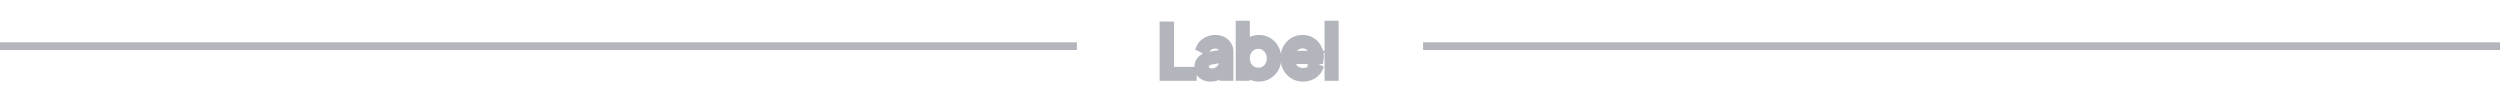 <svg width="650" height="26" viewBox="0 0 650 26" fill="none" xmlns="http://www.w3.org/2000/svg">
<line y1="12" x2="280" y2="12" stroke="#B2B6BC" stroke-width="2"/>
<mask id="path-2-outside-1_1448_2" maskUnits="userSpaceOnUse" x="301" y="5" width="48" height="17" fill="black">
<rect fill="white" x="301" y="5" width="48" height="17"/>
<path d="M302.494 20V6.59H304.258V18.38H310.144V20H302.494ZM314.773 20.216C314.137 20.216 313.573 20.102 313.081 19.874C312.601 19.634 312.223 19.31 311.947 18.902C311.671 18.482 311.533 18.002 311.533 17.462C311.533 16.946 311.641 16.484 311.857 16.076C312.085 15.656 312.433 15.302 312.901 15.014C313.381 14.726 313.981 14.522 314.701 14.402L318.301 13.808V15.212L315.079 15.752C314.455 15.86 313.999 16.058 313.711 16.346C313.435 16.634 313.297 16.988 313.297 17.408C313.297 17.804 313.453 18.134 313.765 18.398C314.089 18.662 314.491 18.794 314.971 18.794C315.583 18.794 316.111 18.668 316.555 18.416C317.011 18.152 317.365 17.798 317.617 17.354C317.881 16.91 318.013 16.418 318.013 15.878V13.412C318.013 12.884 317.815 12.458 317.419 12.134C317.035 11.798 316.525 11.63 315.889 11.63C315.337 11.63 314.845 11.774 314.413 12.062C313.993 12.338 313.681 12.71 313.477 13.178L312.019 12.422C312.199 11.978 312.487 11.582 312.883 11.234C313.279 10.874 313.741 10.592 314.269 10.388C314.797 10.184 315.349 10.082 315.925 10.082C316.669 10.082 317.323 10.226 317.887 10.514C318.451 10.79 318.889 11.18 319.201 11.684C319.525 12.176 319.687 12.752 319.687 13.412V20H318.049V18.164L318.355 18.272C318.151 18.656 317.875 18.992 317.527 19.28C317.179 19.568 316.771 19.796 316.303 19.964C315.835 20.132 315.325 20.216 314.773 20.216ZM327.304 20.216C326.524 20.216 325.81 20.042 325.162 19.694C324.526 19.346 324.034 18.854 323.686 18.218L323.92 17.93V20H322.282V6.374H323.956V12.386L323.704 11.972C324.064 11.396 324.556 10.94 325.18 10.604C325.804 10.256 326.518 10.082 327.322 10.082C328.234 10.082 329.05 10.304 329.77 10.748C330.502 11.192 331.078 11.798 331.498 12.566C331.918 13.322 332.128 14.186 332.128 15.158C332.128 16.106 331.918 16.964 331.498 17.732C331.078 18.5 330.502 19.106 329.77 19.55C329.05 19.994 328.228 20.216 327.304 20.216ZM327.178 18.596C327.79 18.596 328.336 18.446 328.816 18.146C329.296 17.846 329.668 17.438 329.932 16.922C330.208 16.394 330.346 15.806 330.346 15.158C330.346 14.486 330.208 13.898 329.932 13.394C329.668 12.878 329.296 12.47 328.816 12.17C328.336 11.858 327.79 11.702 327.178 11.702C326.566 11.702 326.014 11.852 325.522 12.152C325.042 12.452 324.658 12.866 324.37 13.394C324.094 13.91 323.956 14.498 323.956 15.158C323.956 15.806 324.094 16.394 324.37 16.922C324.658 17.438 325.042 17.846 325.522 18.146C326.014 18.446 326.566 18.596 327.178 18.596ZM338.787 20.216C337.851 20.216 337.017 19.994 336.285 19.55C335.553 19.106 334.977 18.5 334.557 17.732C334.137 16.952 333.927 16.082 333.927 15.122C333.927 14.15 334.131 13.286 334.539 12.53C334.959 11.774 335.523 11.18 336.231 10.748C336.951 10.304 337.755 10.082 338.643 10.082C339.363 10.082 339.999 10.214 340.551 10.478C341.115 10.73 341.589 11.078 341.973 11.522C342.369 11.954 342.669 12.452 342.873 13.016C343.089 13.568 343.197 14.144 343.197 14.744C343.197 14.876 343.185 15.026 343.161 15.194C343.149 15.35 343.131 15.5 343.107 15.644H335.151V14.204H342.135L341.343 14.852C341.451 14.228 341.391 13.67 341.163 13.178C340.935 12.686 340.599 12.296 340.155 12.008C339.711 11.72 339.207 11.576 338.643 11.576C338.079 11.576 337.563 11.72 337.095 12.008C336.627 12.296 336.261 12.71 335.997 13.25C335.745 13.778 335.643 14.408 335.691 15.14C335.643 15.848 335.751 16.472 336.015 17.012C336.291 17.54 336.675 17.954 337.167 18.254C337.671 18.542 338.217 18.686 338.805 18.686C339.453 18.686 339.999 18.536 340.443 18.236C340.887 17.936 341.247 17.552 341.523 17.084L342.927 17.804C342.735 18.248 342.435 18.656 342.027 19.028C341.631 19.388 341.157 19.676 340.605 19.892C340.065 20.108 339.459 20.216 338.787 20.216ZM345.38 20V6.374H347.054V20H345.38Z"/>
</mask>
<path d="M302.494 20V6.59H304.258V18.38H310.144V20H302.494ZM314.773 20.216C314.137 20.216 313.573 20.102 313.081 19.874C312.601 19.634 312.223 19.31 311.947 18.902C311.671 18.482 311.533 18.002 311.533 17.462C311.533 16.946 311.641 16.484 311.857 16.076C312.085 15.656 312.433 15.302 312.901 15.014C313.381 14.726 313.981 14.522 314.701 14.402L318.301 13.808V15.212L315.079 15.752C314.455 15.86 313.999 16.058 313.711 16.346C313.435 16.634 313.297 16.988 313.297 17.408C313.297 17.804 313.453 18.134 313.765 18.398C314.089 18.662 314.491 18.794 314.971 18.794C315.583 18.794 316.111 18.668 316.555 18.416C317.011 18.152 317.365 17.798 317.617 17.354C317.881 16.91 318.013 16.418 318.013 15.878V13.412C318.013 12.884 317.815 12.458 317.419 12.134C317.035 11.798 316.525 11.63 315.889 11.63C315.337 11.63 314.845 11.774 314.413 12.062C313.993 12.338 313.681 12.71 313.477 13.178L312.019 12.422C312.199 11.978 312.487 11.582 312.883 11.234C313.279 10.874 313.741 10.592 314.269 10.388C314.797 10.184 315.349 10.082 315.925 10.082C316.669 10.082 317.323 10.226 317.887 10.514C318.451 10.79 318.889 11.18 319.201 11.684C319.525 12.176 319.687 12.752 319.687 13.412V20H318.049V18.164L318.355 18.272C318.151 18.656 317.875 18.992 317.527 19.28C317.179 19.568 316.771 19.796 316.303 19.964C315.835 20.132 315.325 20.216 314.773 20.216ZM327.304 20.216C326.524 20.216 325.81 20.042 325.162 19.694C324.526 19.346 324.034 18.854 323.686 18.218L323.92 17.93V20H322.282V6.374H323.956V12.386L323.704 11.972C324.064 11.396 324.556 10.94 325.18 10.604C325.804 10.256 326.518 10.082 327.322 10.082C328.234 10.082 329.05 10.304 329.77 10.748C330.502 11.192 331.078 11.798 331.498 12.566C331.918 13.322 332.128 14.186 332.128 15.158C332.128 16.106 331.918 16.964 331.498 17.732C331.078 18.5 330.502 19.106 329.77 19.55C329.05 19.994 328.228 20.216 327.304 20.216ZM327.178 18.596C327.79 18.596 328.336 18.446 328.816 18.146C329.296 17.846 329.668 17.438 329.932 16.922C330.208 16.394 330.346 15.806 330.346 15.158C330.346 14.486 330.208 13.898 329.932 13.394C329.668 12.878 329.296 12.47 328.816 12.17C328.336 11.858 327.79 11.702 327.178 11.702C326.566 11.702 326.014 11.852 325.522 12.152C325.042 12.452 324.658 12.866 324.37 13.394C324.094 13.91 323.956 14.498 323.956 15.158C323.956 15.806 324.094 16.394 324.37 16.922C324.658 17.438 325.042 17.846 325.522 18.146C326.014 18.446 326.566 18.596 327.178 18.596ZM338.787 20.216C337.851 20.216 337.017 19.994 336.285 19.55C335.553 19.106 334.977 18.5 334.557 17.732C334.137 16.952 333.927 16.082 333.927 15.122C333.927 14.15 334.131 13.286 334.539 12.53C334.959 11.774 335.523 11.18 336.231 10.748C336.951 10.304 337.755 10.082 338.643 10.082C339.363 10.082 339.999 10.214 340.551 10.478C341.115 10.73 341.589 11.078 341.973 11.522C342.369 11.954 342.669 12.452 342.873 13.016C343.089 13.568 343.197 14.144 343.197 14.744C343.197 14.876 343.185 15.026 343.161 15.194C343.149 15.35 343.131 15.5 343.107 15.644H335.151V14.204H342.135L341.343 14.852C341.451 14.228 341.391 13.67 341.163 13.178C340.935 12.686 340.599 12.296 340.155 12.008C339.711 11.72 339.207 11.576 338.643 11.576C338.079 11.576 337.563 11.72 337.095 12.008C336.627 12.296 336.261 12.71 335.997 13.25C335.745 13.778 335.643 14.408 335.691 15.14C335.643 15.848 335.751 16.472 336.015 17.012C336.291 17.54 336.675 17.954 337.167 18.254C337.671 18.542 338.217 18.686 338.805 18.686C339.453 18.686 339.999 18.536 340.443 18.236C340.887 17.936 341.247 17.552 341.523 17.084L342.927 17.804C342.735 18.248 342.435 18.656 342.027 19.028C341.631 19.388 341.157 19.676 340.605 19.892C340.065 20.108 339.459 20.216 338.787 20.216ZM345.38 20V6.374H347.054V20H345.38Z" fill="#CBCED2"/>
<path d="M302.494 20H301.494V21H302.494V20ZM302.494 6.59V5.59H301.494V6.59H302.494ZM304.258 6.59H305.258V5.59H304.258V6.59ZM304.258 18.38H303.258V19.38H304.258V18.38ZM310.144 18.38H311.144V17.38H310.144V18.38ZM310.144 20V21H311.144V20H310.144ZM303.494 20V6.59H301.494V20H303.494ZM302.494 7.59H304.258V5.59H302.494V7.59ZM303.258 6.59V18.38H305.258V6.59H303.258ZM304.258 19.38H310.144V17.38H304.258V19.38ZM309.144 18.38V20H311.144V18.38H309.144ZM310.144 19H302.494V21H310.144V19ZM313.081 19.874L312.634 20.768L312.647 20.775L312.66 20.781L313.081 19.874ZM311.947 18.902L311.111 19.451L311.119 19.462L311.947 18.902ZM311.857 16.076L310.978 15.599L310.973 15.608L311.857 16.076ZM312.901 15.014L312.386 14.156L312.377 14.162L312.901 15.014ZM314.701 14.402L314.538 13.415L314.536 13.416L314.701 14.402ZM318.301 13.808H319.301V12.63L318.138 12.821L318.301 13.808ZM318.301 15.212L318.466 16.198L319.301 16.058V15.212H318.301ZM315.079 15.752L314.914 14.766L314.908 14.767L315.079 15.752ZM313.711 16.346L313.004 15.639L312.996 15.646L312.989 15.654L313.711 16.346ZM313.765 18.398L313.119 19.161L313.126 19.167L313.133 19.173L313.765 18.398ZM316.555 18.416L317.048 19.286L317.056 19.281L316.555 18.416ZM317.617 17.354L316.757 16.843L316.752 16.852L316.747 16.86L317.617 17.354ZM317.419 12.134L316.76 12.887L316.773 12.898L316.786 12.908L317.419 12.134ZM314.413 12.062L314.962 12.898L314.968 12.894L314.413 12.062ZM313.477 13.178L313.016 14.066L313.966 14.558L314.394 13.578L313.477 13.178ZM312.019 12.422L311.092 12.046L310.75 12.89L311.558 13.31L312.019 12.422ZM312.883 11.234L313.543 11.985L313.549 11.98L313.555 11.974L312.883 11.234ZM314.269 10.388L313.908 9.455H313.908L314.269 10.388ZM317.887 10.514L317.432 11.405L317.44 11.409L317.447 11.412L317.887 10.514ZM319.201 11.684L318.351 12.21L318.358 12.222L318.366 12.234L319.201 11.684ZM319.687 20V21H320.687V20H319.687ZM318.049 20H317.049V21H318.049V20ZM318.049 18.164L318.382 17.221L317.049 16.751V18.164H318.049ZM318.355 18.272L319.238 18.741L319.783 17.715L318.688 17.329L318.355 18.272ZM317.527 19.28L316.889 18.51L317.527 19.28ZM316.303 19.964L316.641 20.905H316.641L316.303 19.964ZM314.773 19.216C314.257 19.216 313.841 19.124 313.501 18.967L312.66 20.781C313.305 21.08 314.016 21.216 314.773 21.216V19.216ZM313.528 18.98C313.188 18.809 312.946 18.595 312.775 18.342L311.119 19.462C311.499 20.025 312.014 20.459 312.634 20.768L313.528 18.98ZM312.783 18.353C312.622 18.108 312.533 17.822 312.533 17.462H310.533C310.533 18.182 310.72 18.856 311.111 19.451L312.783 18.353ZM312.533 17.462C312.533 17.09 312.61 16.791 312.741 16.544L310.973 15.608C310.672 16.177 310.533 16.802 310.533 17.462H312.533ZM312.736 16.553C312.868 16.309 313.083 16.076 313.425 15.866L312.377 14.162C311.782 14.528 311.301 15.003 310.978 15.599L312.736 16.553ZM313.415 15.871C313.761 15.664 314.233 15.494 314.865 15.388L314.536 13.416C313.728 13.55 313.001 13.788 312.386 14.156L313.415 15.871ZM314.864 15.389L318.464 14.795L318.138 12.821L314.538 13.415L314.864 15.389ZM317.301 13.808V15.212H319.301V13.808H317.301ZM318.136 14.226L314.914 14.766L315.244 16.738L318.466 16.198L318.136 14.226ZM314.908 14.767C314.186 14.892 313.498 15.145 313.004 15.639L314.418 17.053C314.499 16.971 314.724 16.828 315.249 16.737L314.908 14.767ZM312.989 15.654C312.524 16.139 312.297 16.745 312.297 17.408H314.297C314.297 17.231 314.345 17.129 314.433 17.038L312.989 15.654ZM312.297 17.408C312.297 18.109 312.591 18.714 313.119 19.161L314.411 17.635C314.315 17.554 314.297 17.499 314.297 17.408H312.297ZM313.133 19.173C313.662 19.604 314.297 19.794 314.971 19.794V17.794C314.685 17.794 314.516 17.72 314.396 17.623L313.133 19.173ZM314.971 19.794C315.721 19.794 316.427 19.639 317.048 19.286L316.061 17.546C315.795 17.697 315.444 17.794 314.971 17.794V19.794ZM317.056 19.281C317.66 18.931 318.144 18.451 318.486 17.848L316.747 16.86C316.586 17.145 316.361 17.373 316.054 17.551L317.056 19.281ZM318.476 17.865C318.837 17.259 319.013 16.589 319.013 15.878H317.013C317.013 16.247 316.925 16.561 316.757 16.843L318.476 17.865ZM319.013 15.878V13.412H317.013V15.878H319.013ZM319.013 13.412C319.013 12.595 318.689 11.881 318.052 11.36L316.786 12.908C316.941 13.035 317.013 13.173 317.013 13.412H319.013ZM318.077 11.381C317.469 10.849 316.705 10.63 315.889 10.63V12.63C316.344 12.63 316.6 12.747 316.76 12.887L318.077 11.381ZM315.889 10.63C315.153 10.63 314.465 10.825 313.858 11.23L314.968 12.894C315.225 12.723 315.521 12.63 315.889 12.63V10.63ZM313.864 11.226C313.279 11.611 312.84 12.135 312.56 12.778L314.394 13.578C314.521 13.285 314.707 13.065 314.962 12.898L313.864 11.226ZM313.937 12.29L312.479 11.534L311.558 13.31L313.016 14.066L313.937 12.29ZM312.946 12.798C313.061 12.512 313.252 12.241 313.543 11.985L312.223 10.483C311.722 10.923 311.336 11.444 311.092 12.046L312.946 12.798ZM313.555 11.974C313.855 11.702 314.21 11.483 314.629 11.321L313.908 9.455C313.272 9.701 312.703 10.046 312.21 10.494L313.555 11.974ZM314.629 11.321C315.04 11.162 315.47 11.082 315.925 11.082V9.082C315.228 9.082 314.553 9.206 313.908 9.455L314.629 11.321ZM315.925 11.082C316.538 11.082 317.032 11.2 317.432 11.405L318.342 9.623C317.614 9.252 316.799 9.082 315.925 9.082V11.082ZM317.447 11.412C317.853 11.611 318.144 11.876 318.351 12.21L320.051 11.158C319.634 10.484 319.049 9.969 318.326 9.616L317.447 11.412ZM318.366 12.234C318.569 12.543 318.687 12.923 318.687 13.412H320.687C320.687 12.581 320.48 11.809 320.036 11.134L318.366 12.234ZM318.687 13.412V20H320.687V13.412H318.687ZM319.687 19H318.049V21H319.687V19ZM319.049 20V18.164H317.049V20H319.049ZM317.716 19.107L318.022 19.215L318.688 17.329L318.382 17.221L317.716 19.107ZM317.472 17.803C317.331 18.067 317.14 18.302 316.889 18.51L318.164 20.05C318.609 19.682 318.97 19.245 319.238 18.741L317.472 17.803ZM316.889 18.51C316.639 18.717 316.335 18.89 315.965 19.023L316.641 20.905C317.207 20.702 317.719 20.419 318.164 20.05L316.889 18.51ZM315.965 19.023C315.617 19.148 315.222 19.216 314.773 19.216V21.216C315.427 21.216 316.053 21.116 316.641 20.905L315.965 19.023ZM325.162 19.694L324.682 20.571L324.689 20.575L325.162 19.694ZM323.686 18.218L322.91 17.587L322.487 18.109L322.809 18.698L323.686 18.218ZM323.92 17.93H324.92V15.113L323.144 17.299L323.92 17.93ZM323.92 20V21H324.92V20H323.92ZM322.282 20H321.282V21H322.282V20ZM322.282 6.374V5.374H321.282V6.374H322.282ZM323.956 6.374H324.956V5.374H323.956V6.374ZM323.956 12.386L323.102 12.906L324.956 15.952V12.386H323.956ZM323.704 11.972L322.856 11.442L322.529 11.965L322.85 12.492L323.704 11.972ZM325.18 10.604L325.654 11.485L325.661 11.481L325.667 11.477L325.18 10.604ZM329.77 10.748L329.245 11.599L329.252 11.603L329.77 10.748ZM331.498 12.566L330.621 13.046L330.624 13.052L331.498 12.566ZM331.498 17.732L332.376 18.212V18.212L331.498 17.732ZM329.77 19.55L329.252 18.695L329.245 18.699L329.77 19.55ZM328.816 18.146L329.346 18.994L328.816 18.146ZM329.932 16.922L329.046 16.459L329.042 16.466L329.932 16.922ZM329.932 13.394L329.042 13.85L329.048 13.862L329.055 13.874L329.932 13.394ZM328.816 12.17L328.271 13.008L328.279 13.013L328.286 13.018L328.816 12.17ZM325.522 12.152L325.002 11.298L324.992 11.304L325.522 12.152ZM324.37 13.394L323.492 12.915L323.489 12.922L324.37 13.394ZM324.37 16.922L323.484 17.385L323.49 17.397L323.497 17.409L324.37 16.922ZM325.522 18.146L324.992 18.994L325.002 19L325.522 18.146ZM327.304 19.216C326.679 19.216 326.129 19.078 325.635 18.813L324.689 20.575C325.491 21.006 326.37 21.216 327.304 21.216V19.216ZM325.642 18.817C325.174 18.561 324.82 18.206 324.564 17.738L322.809 18.698C323.249 19.502 323.879 20.131 324.682 20.571L325.642 18.817ZM324.462 18.849L324.696 18.561L323.144 17.299L322.91 17.587L324.462 18.849ZM322.92 17.93V20H324.92V17.93H322.92ZM323.92 19H322.282V21H323.92V19ZM323.282 20V6.374H321.282V20H323.282ZM322.282 7.374H323.956V5.374H322.282V7.374ZM322.956 6.374V12.386H324.956V6.374H322.956ZM324.811 11.866L324.559 11.452L322.85 12.492L323.102 12.906L324.811 11.866ZM324.552 12.502C324.816 12.08 325.176 11.742 325.654 11.485L324.706 9.724C323.936 10.138 323.312 10.712 322.856 11.442L324.552 12.502ZM325.667 11.477C326.125 11.222 326.667 11.082 327.322 11.082V9.082C326.37 9.082 325.484 9.29 324.693 9.731L325.667 11.477ZM327.322 11.082C328.064 11.082 328.696 11.26 329.245 11.599L330.295 9.897C329.405 9.348 328.405 9.082 327.322 9.082V11.082ZM329.252 11.603C329.83 11.954 330.283 12.429 330.621 13.046L332.376 12.086C331.873 11.167 331.175 10.43 330.289 9.893L329.252 11.603ZM330.624 13.052C330.952 13.641 331.128 14.335 331.128 15.158H333.128C333.128 14.037 332.885 13.003 332.372 12.08L330.624 13.052ZM331.128 15.158C331.128 15.953 330.954 16.643 330.621 17.252L332.376 18.212C332.883 17.285 333.128 16.259 333.128 15.158H331.128ZM330.621 17.252C330.283 17.869 329.83 18.344 329.252 18.695L330.289 20.405C331.175 19.868 331.873 19.131 332.376 18.212L330.621 17.252ZM329.245 18.699C328.698 19.037 328.061 19.216 327.304 19.216V21.216C328.396 21.216 329.403 20.951 330.295 20.401L329.245 18.699ZM327.178 19.596C327.962 19.596 328.694 19.401 329.346 18.994L328.286 17.298C327.978 17.491 327.619 17.596 327.178 17.596V19.596ZM329.346 18.994C329.984 18.596 330.478 18.05 330.823 17.378L329.042 16.466C328.858 16.826 328.609 17.096 328.286 17.298L329.346 18.994ZM330.819 17.385C331.176 16.702 331.346 15.953 331.346 15.158H329.346C329.346 15.659 329.241 16.086 329.046 16.459L330.819 17.385ZM331.346 15.158C331.346 14.347 331.179 13.588 330.809 12.914L329.055 13.874C329.238 14.208 329.346 14.625 329.346 15.158H331.346ZM330.823 12.938C330.478 12.266 329.984 11.72 329.346 11.322L328.286 13.018C328.609 13.22 328.858 13.49 329.042 13.85L330.823 12.938ZM329.361 11.332C328.708 10.907 327.97 10.702 327.178 10.702V12.702C327.611 12.702 327.965 12.809 328.271 13.008L329.361 11.332ZM327.178 10.702C326.395 10.702 325.66 10.897 325.002 11.298L326.043 13.006C326.368 12.807 326.738 12.702 327.178 12.702V10.702ZM324.992 11.304C324.357 11.701 323.857 12.246 323.492 12.915L325.248 13.873C325.459 13.486 325.727 13.203 326.052 13L324.992 11.304ZM323.489 12.922C323.125 13.601 322.956 14.355 322.956 15.158H324.956C324.956 14.641 325.063 14.219 325.252 13.866L323.489 12.922ZM322.956 15.158C322.956 15.953 323.127 16.702 323.484 17.385L325.257 16.459C325.062 16.086 324.956 15.659 324.956 15.158H322.956ZM323.497 17.409C323.864 18.066 324.363 18.601 324.992 18.994L326.052 17.298C325.722 17.091 325.453 16.81 325.244 16.435L323.497 17.409ZM325.002 19C325.66 19.401 326.395 19.596 327.178 19.596V17.596C326.738 17.596 326.368 17.491 326.043 17.292L325.002 19ZM336.285 19.55L335.767 20.405L336.285 19.55ZM334.557 17.732L333.677 18.206L333.68 18.212L334.557 17.732ZM334.539 12.53L333.665 12.044L333.659 12.055L334.539 12.53ZM336.231 10.748L336.752 11.602L336.756 11.599L336.231 10.748ZM340.551 10.478L340.12 11.38L340.132 11.386L340.143 11.391L340.551 10.478ZM341.973 11.522L341.217 12.176L341.226 12.187L341.236 12.198L341.973 11.522ZM342.873 13.016L341.933 13.356L341.937 13.368L341.942 13.38L342.873 13.016ZM343.161 15.194L342.171 15.053L342.167 15.085L342.164 15.117L343.161 15.194ZM343.107 15.644V16.644H343.954L344.094 15.808L343.107 15.644ZM335.151 15.644H334.151V16.644H335.151V15.644ZM335.151 14.204V13.204H334.151V14.204H335.151ZM342.135 14.204L342.769 14.978L344.937 13.204H342.135V14.204ZM341.343 14.852L340.358 14.681L339.901 17.325L341.977 15.626L341.343 14.852ZM341.163 13.178L340.256 13.598L341.163 13.178ZM340.155 12.008L340.7 11.169L340.155 12.008ZM337.095 12.008L336.571 11.156V11.156L337.095 12.008ZM335.997 13.25L335.099 12.811L335.095 12.819L335.997 13.25ZM335.691 15.14L336.689 15.208L336.694 15.141L336.689 15.075L335.691 15.14ZM336.015 17.012L335.117 17.451L335.123 17.463L335.129 17.475L336.015 17.012ZM337.167 18.254L336.647 19.108L336.659 19.115L336.671 19.122L337.167 18.254ZM341.523 17.084L341.98 16.194L341.141 15.764L340.662 16.576L341.523 17.084ZM342.927 17.804L343.845 18.201L344.217 17.341L343.384 16.914L342.927 17.804ZM342.027 19.028L342.7 19.768L342.701 19.767L342.027 19.028ZM340.605 19.892L340.241 18.961L340.234 18.963L340.605 19.892ZM338.787 19.216C338.017 19.216 337.365 19.035 336.804 18.695L335.767 20.405C336.67 20.953 337.686 21.216 338.787 21.216V19.216ZM336.804 18.695C336.226 18.344 335.772 17.869 335.435 17.252L333.68 18.212C334.182 19.131 334.881 19.868 335.767 20.405L336.804 18.695ZM335.438 17.258C335.103 16.636 334.927 15.931 334.927 15.122H332.927C332.927 16.233 333.172 17.268 333.677 18.206L335.438 17.258ZM334.927 15.122C334.927 14.294 335.1 13.597 335.419 13.005L333.659 12.055C333.163 12.975 332.927 14.006 332.927 15.122H334.927ZM335.414 13.016C335.753 12.404 336.198 11.94 336.752 11.602L335.71 9.894C334.848 10.42 334.165 11.144 333.665 12.044L335.414 13.016ZM336.756 11.599C337.31 11.257 337.931 11.082 338.643 11.082V9.082C337.58 9.082 336.592 9.351 335.706 9.897L336.756 11.599ZM338.643 11.082C339.24 11.082 339.724 11.191 340.12 11.38L340.983 9.576C340.274 9.237 339.486 9.082 338.643 9.082V11.082ZM340.143 11.391C340.581 11.586 340.934 11.849 341.217 12.176L342.73 10.868C342.245 10.307 341.65 9.874 340.959 9.565L340.143 11.391ZM341.236 12.198C341.541 12.53 341.773 12.913 341.933 13.356L343.814 12.676C343.566 11.991 343.198 11.378 342.71 10.846L341.236 12.198ZM341.942 13.38C342.112 13.815 342.197 14.267 342.197 14.744H344.197C344.197 14.021 344.067 13.321 343.805 12.652L341.942 13.38ZM342.197 14.744C342.197 14.818 342.19 14.919 342.171 15.053L344.151 15.335C344.18 15.133 344.197 14.934 344.197 14.744H342.197ZM342.164 15.117C342.154 15.246 342.14 15.367 342.121 15.48L344.094 15.808C344.123 15.633 344.144 15.454 344.158 15.271L342.164 15.117ZM343.107 14.644H335.151V16.644H343.107V14.644ZM336.151 15.644V14.204H334.151V15.644H336.151ZM335.151 15.204H342.135V13.204H335.151V15.204ZM341.502 13.43L340.71 14.078L341.977 15.626L342.769 14.978L341.502 13.43ZM342.329 15.023C342.465 14.233 342.398 13.463 342.071 12.758L340.256 13.598C340.385 13.877 340.437 14.223 340.358 14.681L342.329 15.023ZM342.071 12.758C341.766 12.099 341.306 11.562 340.7 11.169L339.611 12.847C339.893 13.03 340.105 13.273 340.256 13.598L342.071 12.758ZM340.7 11.169C340.083 10.769 339.387 10.576 338.643 10.576V12.576C339.027 12.576 339.34 12.671 339.611 12.847L340.7 11.169ZM338.643 10.576C337.899 10.576 337.201 10.769 336.571 11.156L337.619 12.86C337.926 12.671 338.259 12.576 338.643 12.576V10.576ZM336.571 11.156C335.927 11.553 335.438 12.117 335.099 12.811L336.896 13.689C337.085 13.303 337.328 13.039 337.619 12.86L336.571 11.156ZM335.095 12.819C334.753 13.536 334.637 14.345 334.693 15.205L336.689 15.075C336.65 14.471 336.738 14.02 336.9 13.681L335.095 12.819ZM334.694 15.072C334.636 15.923 334.763 16.728 335.117 17.451L336.914 16.573C336.74 16.216 336.651 15.773 336.689 15.208L334.694 15.072ZM335.129 17.475C335.486 18.159 335.994 18.71 336.647 19.108L337.688 17.4C337.356 17.198 337.096 16.922 336.902 16.549L335.129 17.475ZM336.671 19.122C337.328 19.498 338.046 19.686 338.805 19.686V17.686C338.389 17.686 338.014 17.586 337.663 17.386L336.671 19.122ZM338.805 19.686C339.611 19.686 340.362 19.498 341.003 19.065L339.883 17.407C339.637 17.574 339.296 17.686 338.805 17.686V19.686ZM341.003 19.065C341.572 18.68 342.034 18.186 342.385 17.592L340.662 16.576C340.46 16.918 340.203 17.192 339.883 17.407L341.003 19.065ZM341.067 17.974L342.471 18.694L343.384 16.914L341.98 16.194L341.067 17.974ZM342.009 17.407C341.881 17.704 341.672 17.999 341.354 18.289L342.701 19.767C343.199 19.313 343.59 18.792 343.845 18.201L342.009 17.407ZM341.355 18.288C341.058 18.558 340.692 18.784 340.241 18.961L340.97 20.823C341.623 20.568 342.205 20.218 342.7 19.768L341.355 18.288ZM340.234 18.963C339.829 19.125 339.352 19.216 338.787 19.216V21.216C339.567 21.216 340.302 21.09 340.977 20.82L340.234 18.963ZM345.38 20H344.38V21H345.38V20ZM345.38 6.374V5.374H344.38V6.374H345.38ZM347.054 6.374H348.054V5.374H347.054V6.374ZM347.054 20V21H348.054V20H347.054ZM346.38 20V6.374H344.38V20H346.38ZM345.38 7.374H347.054V5.374H345.38V7.374ZM346.054 6.374V20H348.054V6.374H346.054ZM347.054 19H345.38V21H347.054V19Z" fill="#B2B6BC" mask="url(#path-2-outside-1_1448_2)"/>
<line x1="370" y1="12" x2="650" y2="12" stroke="#B2B6BC" stroke-width="2"/>
</svg>
